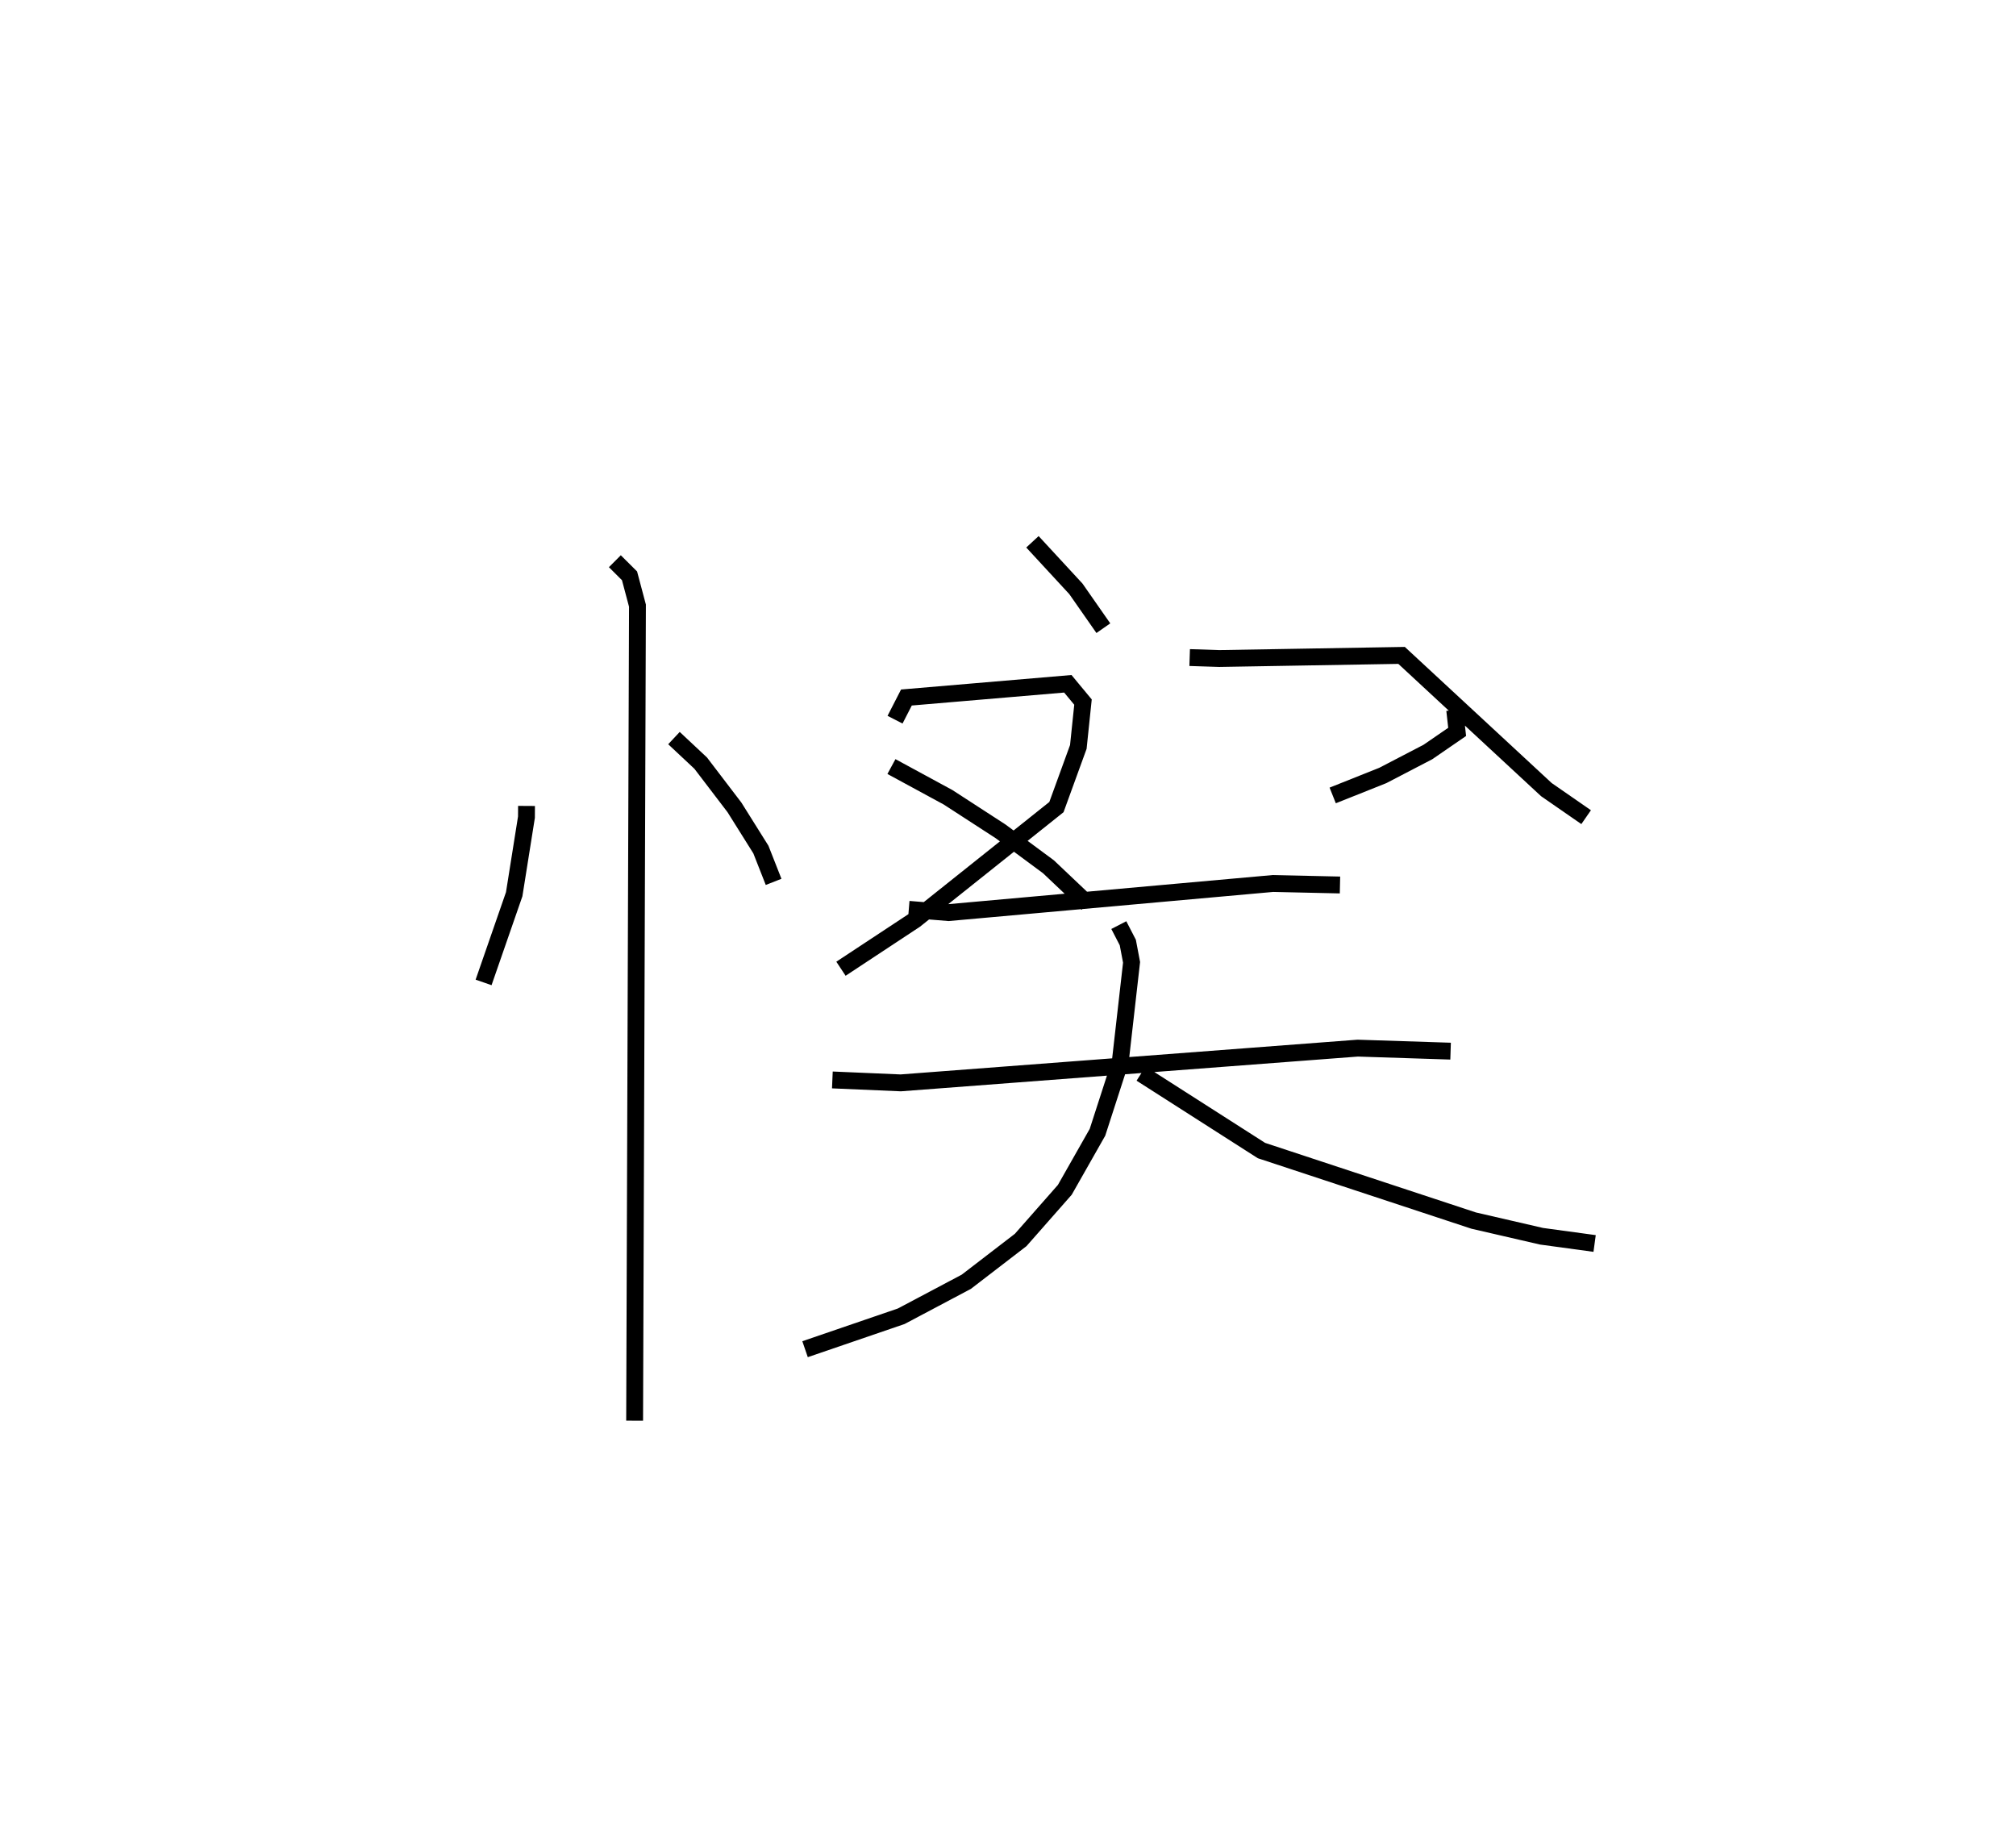 <?xml version="1.0" encoding="utf-8" ?>
<svg baseProfile="full" height="109.279" version="1.1" width="119.606" xmlns="http://www.w3.org/2000/svg" xmlns:ev="http://www.w3.org/2001/xml-events" xmlns:xlink="http://www.w3.org/1999/xlink"><defs /><rect fill="white" height="109.279" width="119.606" x="0" y="0" /><path d="M25,25 m0.0,0.0 m6.237,22.81 l-0.004,0.666 -0.727,4.572 l-1.816,5.232 m11.295,-14.495 l1.586,1.486 2.002,2.624 l1.569,2.503 0.754,1.917 m-9.418,-19.022 l0.87,0.866 0.471,1.769 l-0.168,48.35 m15.45,-41.584 l0.675,-1.316 9.576,-0.814 l0.9,1.085 -0.277,2.66 l-1.299,3.57 -8.4,6.698 l-4.383,2.891 m2.994,-11.994 l3.36,1.823 3.116,2.021 l2.842,2.103 2.308,2.187 m6.068,-14.6 l1.755,0.057 10.817,-0.185 l8.592,7.963 2.358,1.633 m-32.85,-16.335 l2.577,2.79 1.63,2.335 m20.845,4.851 l0.145,1.301 -1.735,1.193 l-2.676,1.392 -2.972,1.185 m-25.149,6.756 l2.359,0.194 19.243,-1.727 l3.979,0.089 m-30.116,11.565 l4.055,0.174 27.114,-2.061 l5.509,0.179 m-19.684,-7.477 l0.534,1.033 0.223,1.175 l-0.672,5.909 -1.35,4.173 l-1.939,3.415 -2.617,2.973 l-3.228,2.481 -3.86,2.045 l-5.705,1.954 m19.937,-16.35 l7.14,4.566 12.592,4.155 l4.025,0.929 3.149,0.429 " fill="none" stroke="black" stroke-width="1" /></svg>